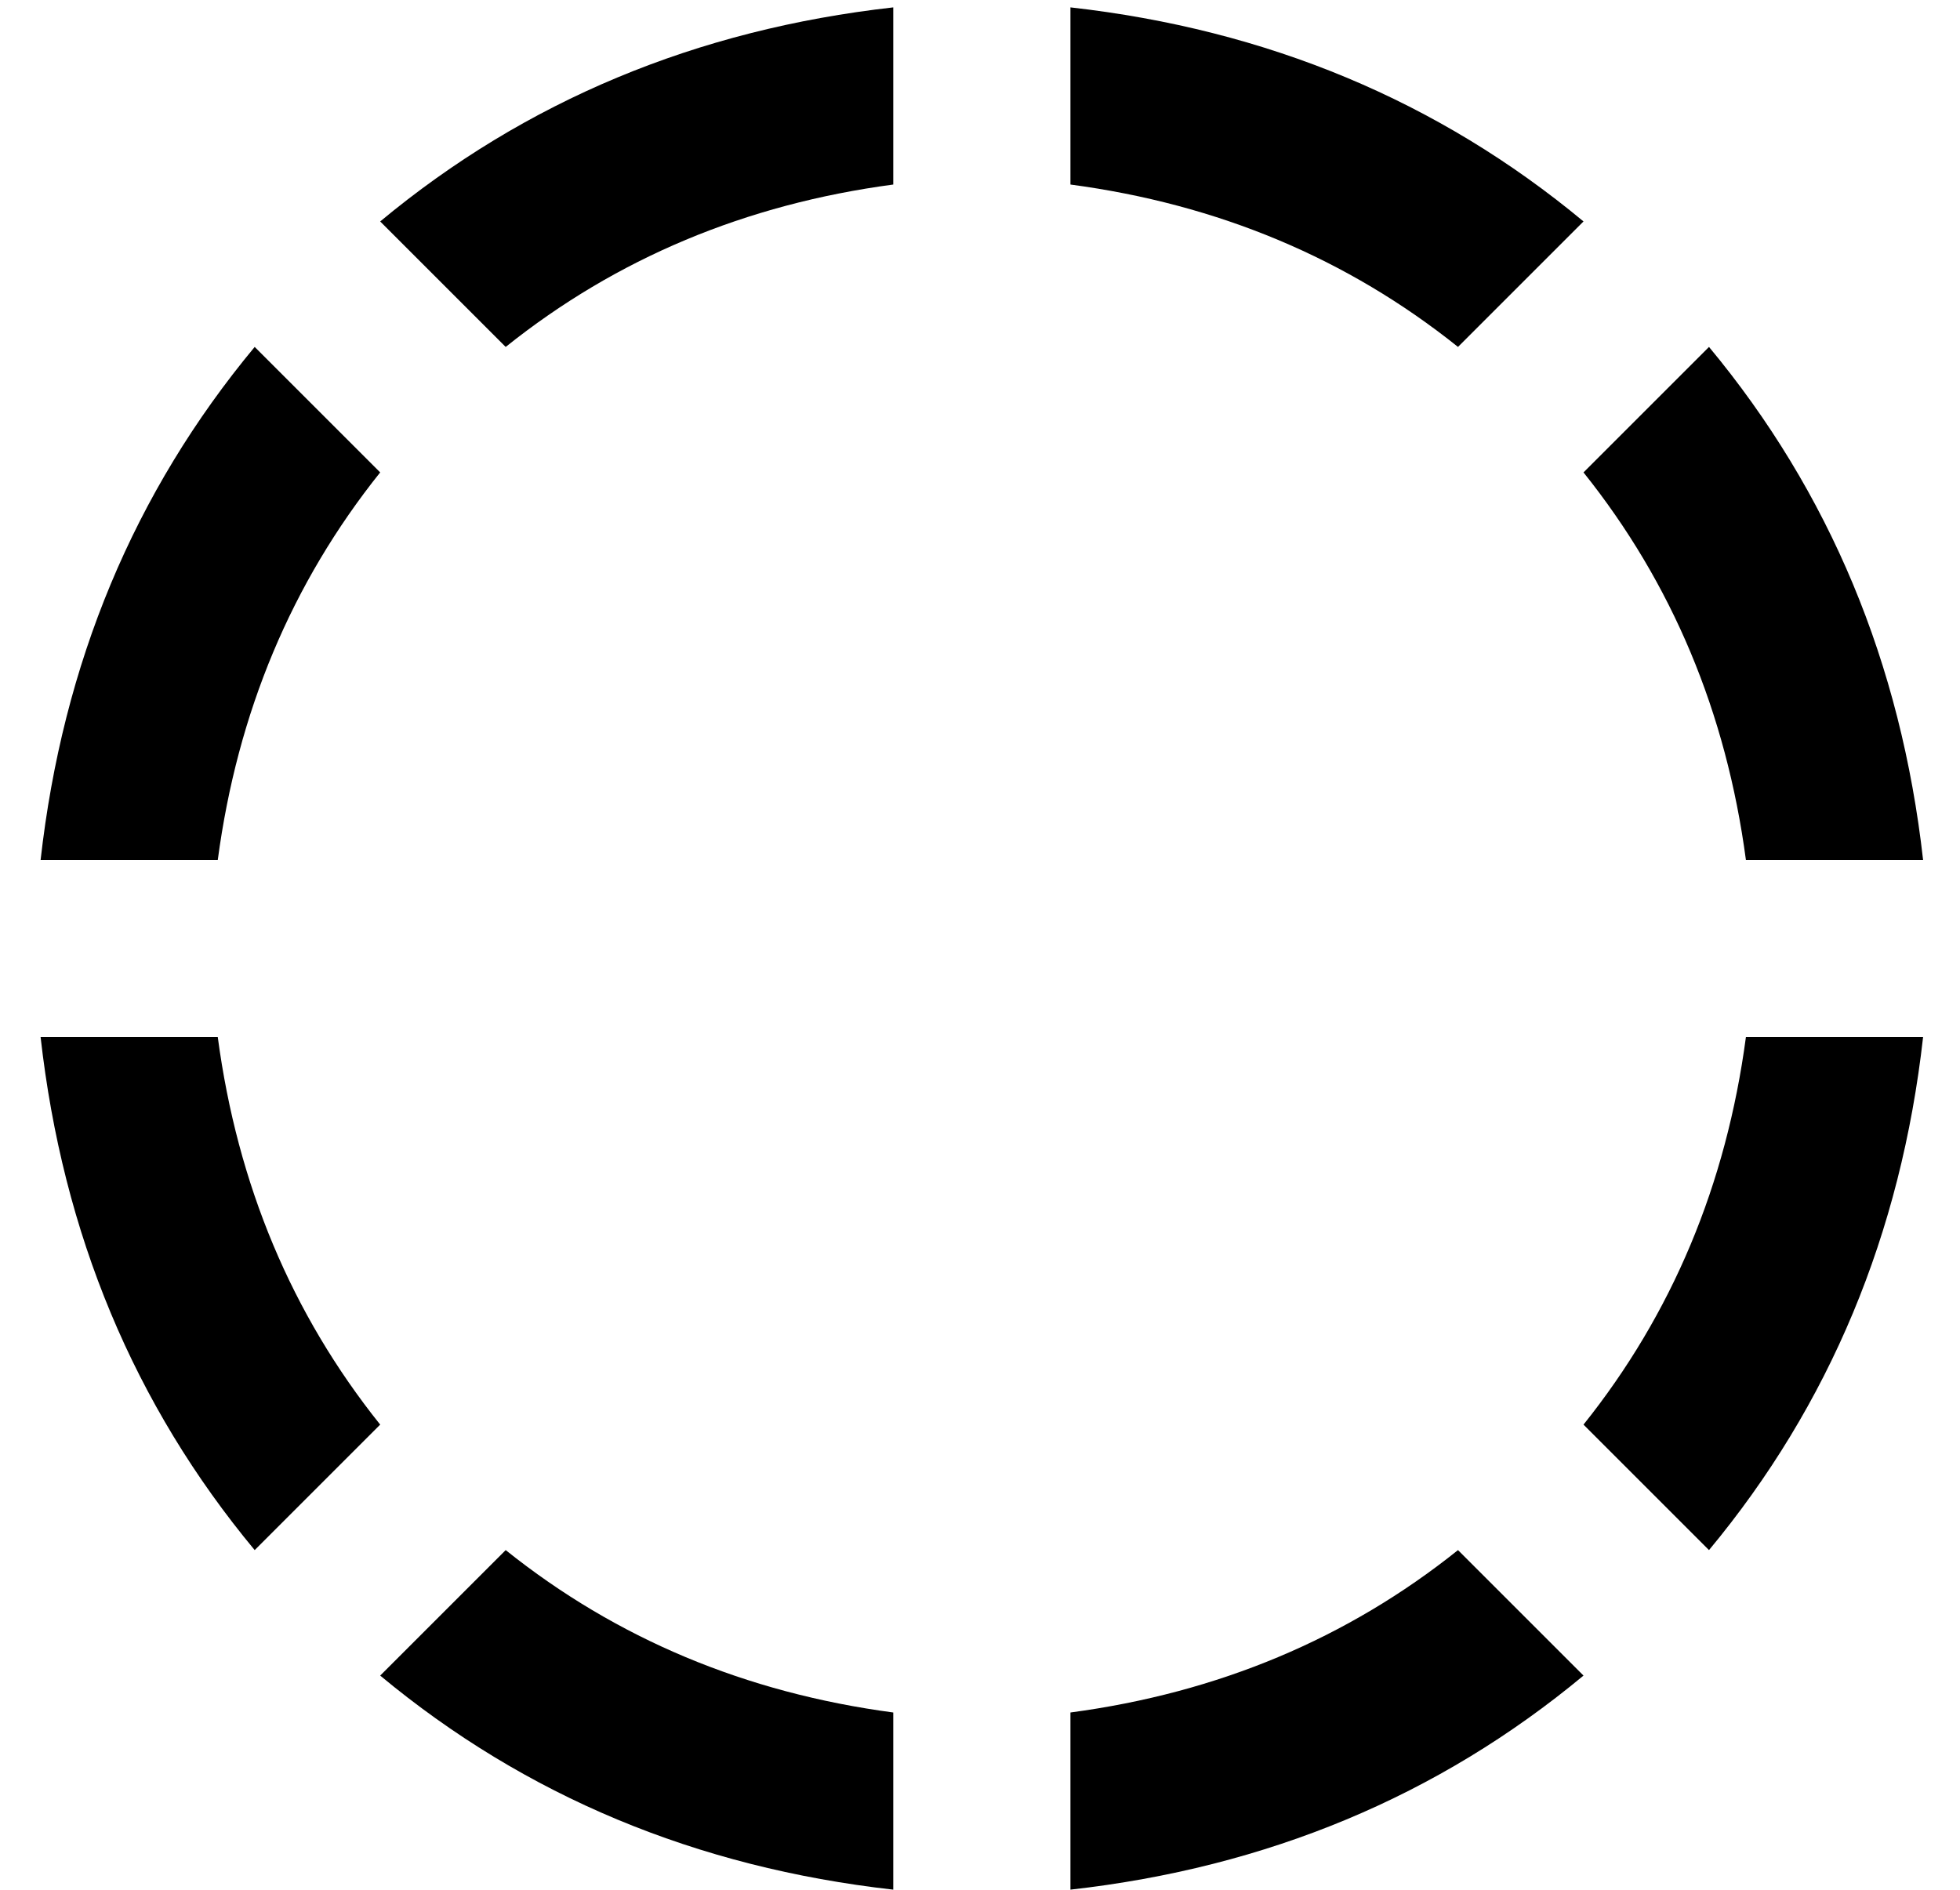 <?xml version="1.0" standalone="no"?>
<!DOCTYPE svg PUBLIC "-//W3C//DTD SVG 1.1//EN" "http://www.w3.org/Graphics/SVG/1.1/DTD/svg11.dtd" >
<svg xmlns="http://www.w3.org/2000/svg" xmlns:xlink="http://www.w3.org/1999/xlink" version="1.1" viewBox="-10 -40 531 512">
   <path fill="currentColor"
d="M1 193h48h-48h48q8 -60 44 -105l-34 -34v0q-49 59 -58 139v0zM127 54q45 -36 105 -44v-48v0q-80 9 -139 58l34 34v0zM280 424v48v-48v48q80 -9 139 -58l-34 -34v0q-45 36 -105 44v0zM419 346l34 34l-34 -34l34 34q49 -59 58 -139h-48v0q-8 60 -44 105v0zM93 414
q59 49 139 58v-48v0q-60 -8 -105 -44l-34 34v0zM59 380l34 -34l-34 34l34 -34q-36 -45 -44 -105h-48v0q9 80 58 139v0zM419 20q-59 -49 -139 -58v48v0q60 8 105 44l34 -34v0zM419 88q36 45 44 105h48v0q-9 -80 -58 -139l-34 34v0z" />
</svg>
